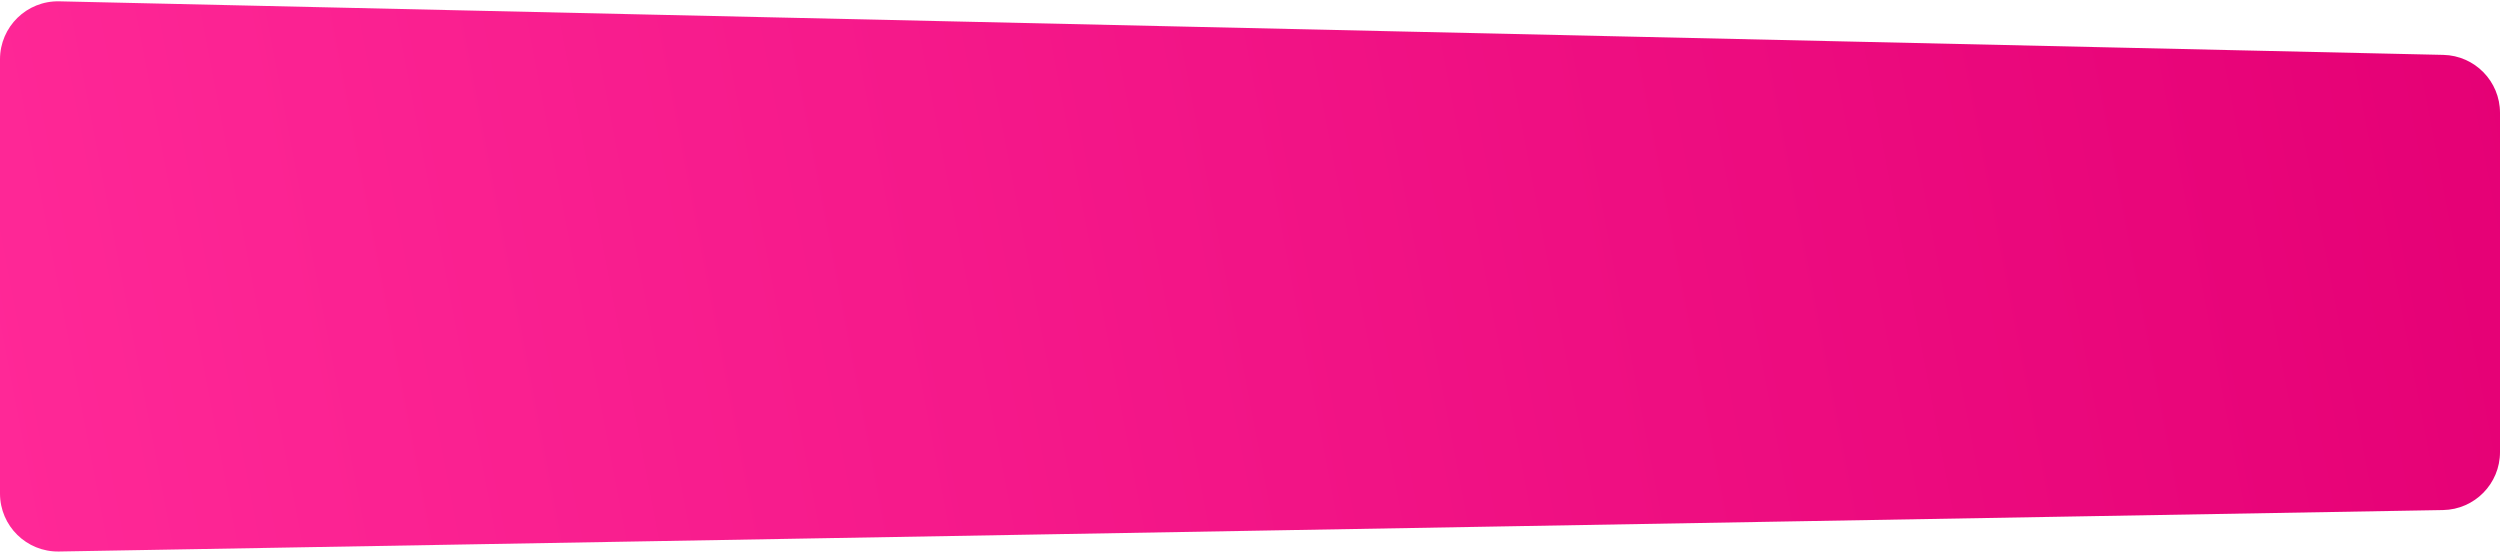 <svg width="1380" height="305" viewBox="0 0 1380 305" fill="none" xmlns="http://www.w3.org/2000/svg">
<path d="M0 272.439C0 290.329 14.668 304.745 32.556 304.434L1348.56 281.547C1366.01 281.243 1380 267.008 1380 249.552V62.289C1380 44.896 1366.11 30.688 1348.72 30.297L32.719 0.735C14.769 0.332 0 14.773 0 32.727L0 272.439Z" fill="url(#paint0_linear_724_4507)"/>
<defs>
<linearGradient id="paint0_linear_724_4507" x1="1382.58" y1="2.02717e-05" x2="-1.201" y2="264.698" gradientUnits="userSpaceOnUse">
<stop stop-color="#E50075"/>
<stop offset="1" stop-color="#FF2897"/>
</linearGradient>
</defs>
</svg>
